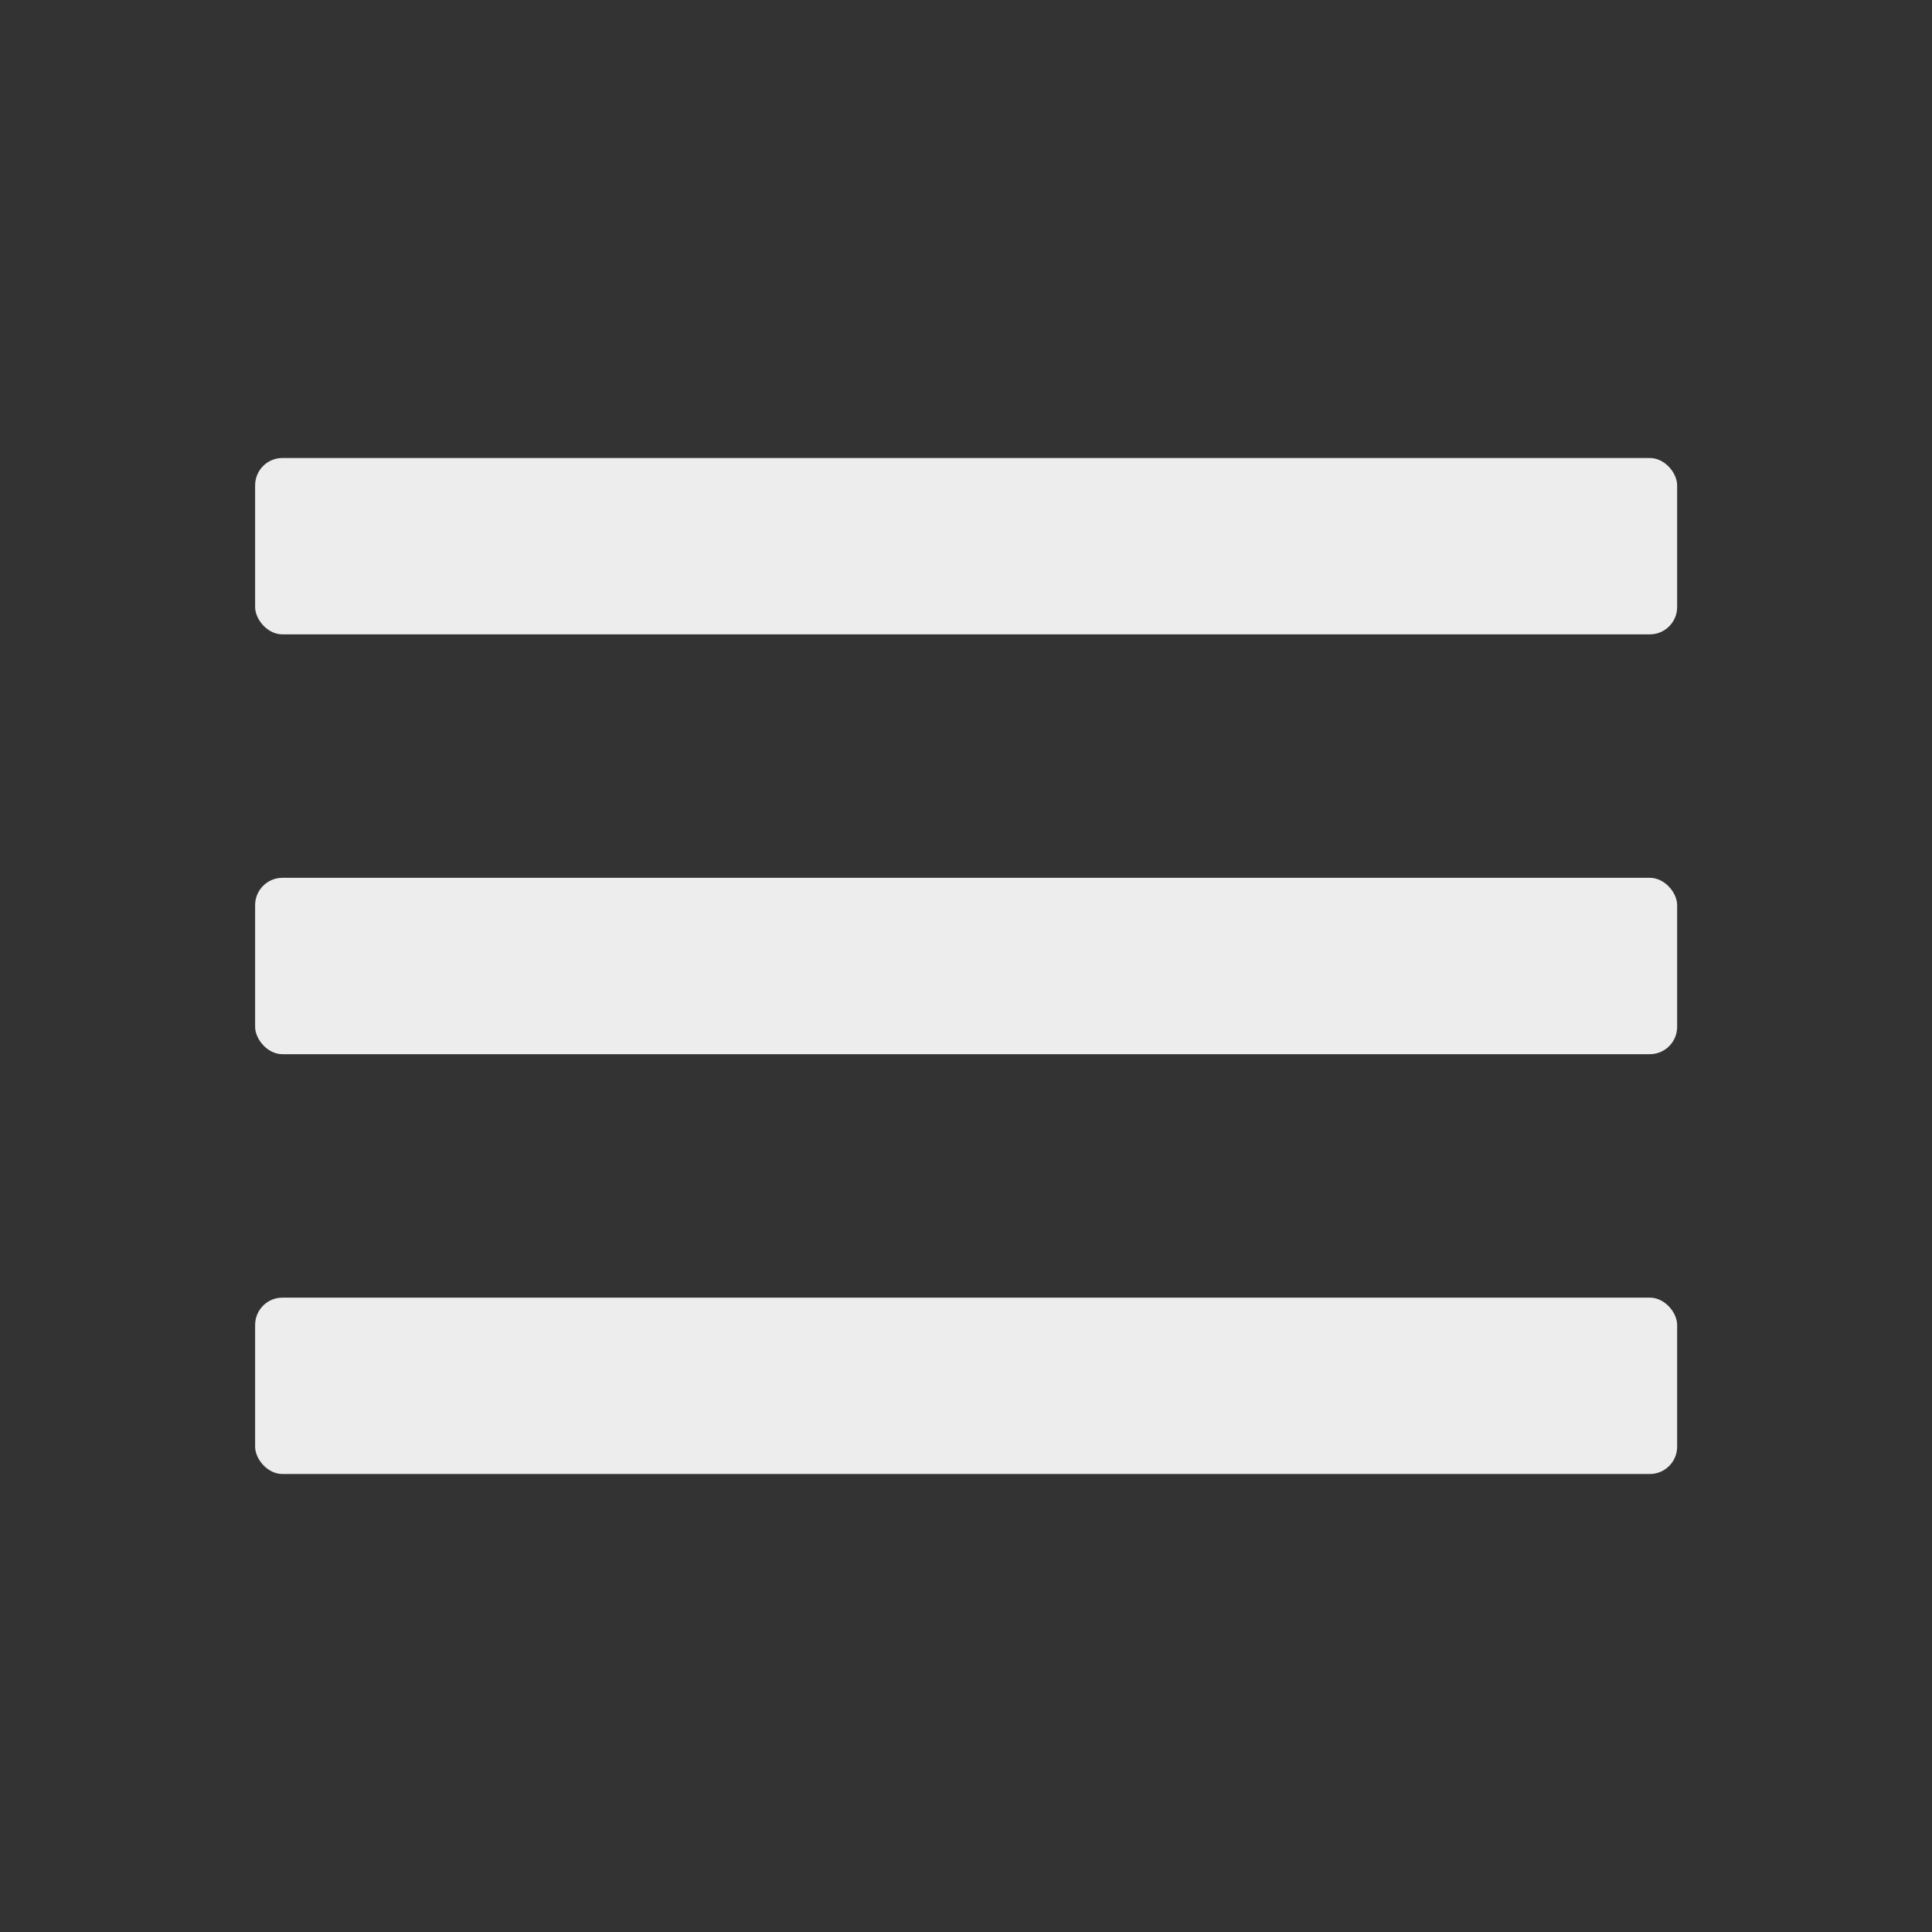 <svg id="Layer_1" data-name="Layer 1" xmlns="http://www.w3.org/2000/svg" viewBox="0 0 72.85 72.85">
  <rect x="0" y="0" width="72.85" height="72.85" fill="#333333" stroke="none"/>
  <defs>
    <style>
      .cls-1 {
        fill: #ededed;
      }
    </style>
  </defs>
  <g>
    <rect class="cls-1" x="9.62" y="17.27" width="53.62" height="6.65" rx="1.03"/>
    <rect class="cls-1" x="9.62" y="33.1" width="53.62" height="6.65" rx="1.03"/>
    <rect class="cls-1" x="9.62" y="48.93" width="53.62" height="6.65" rx="1.03"/>
  </g>
</svg>
